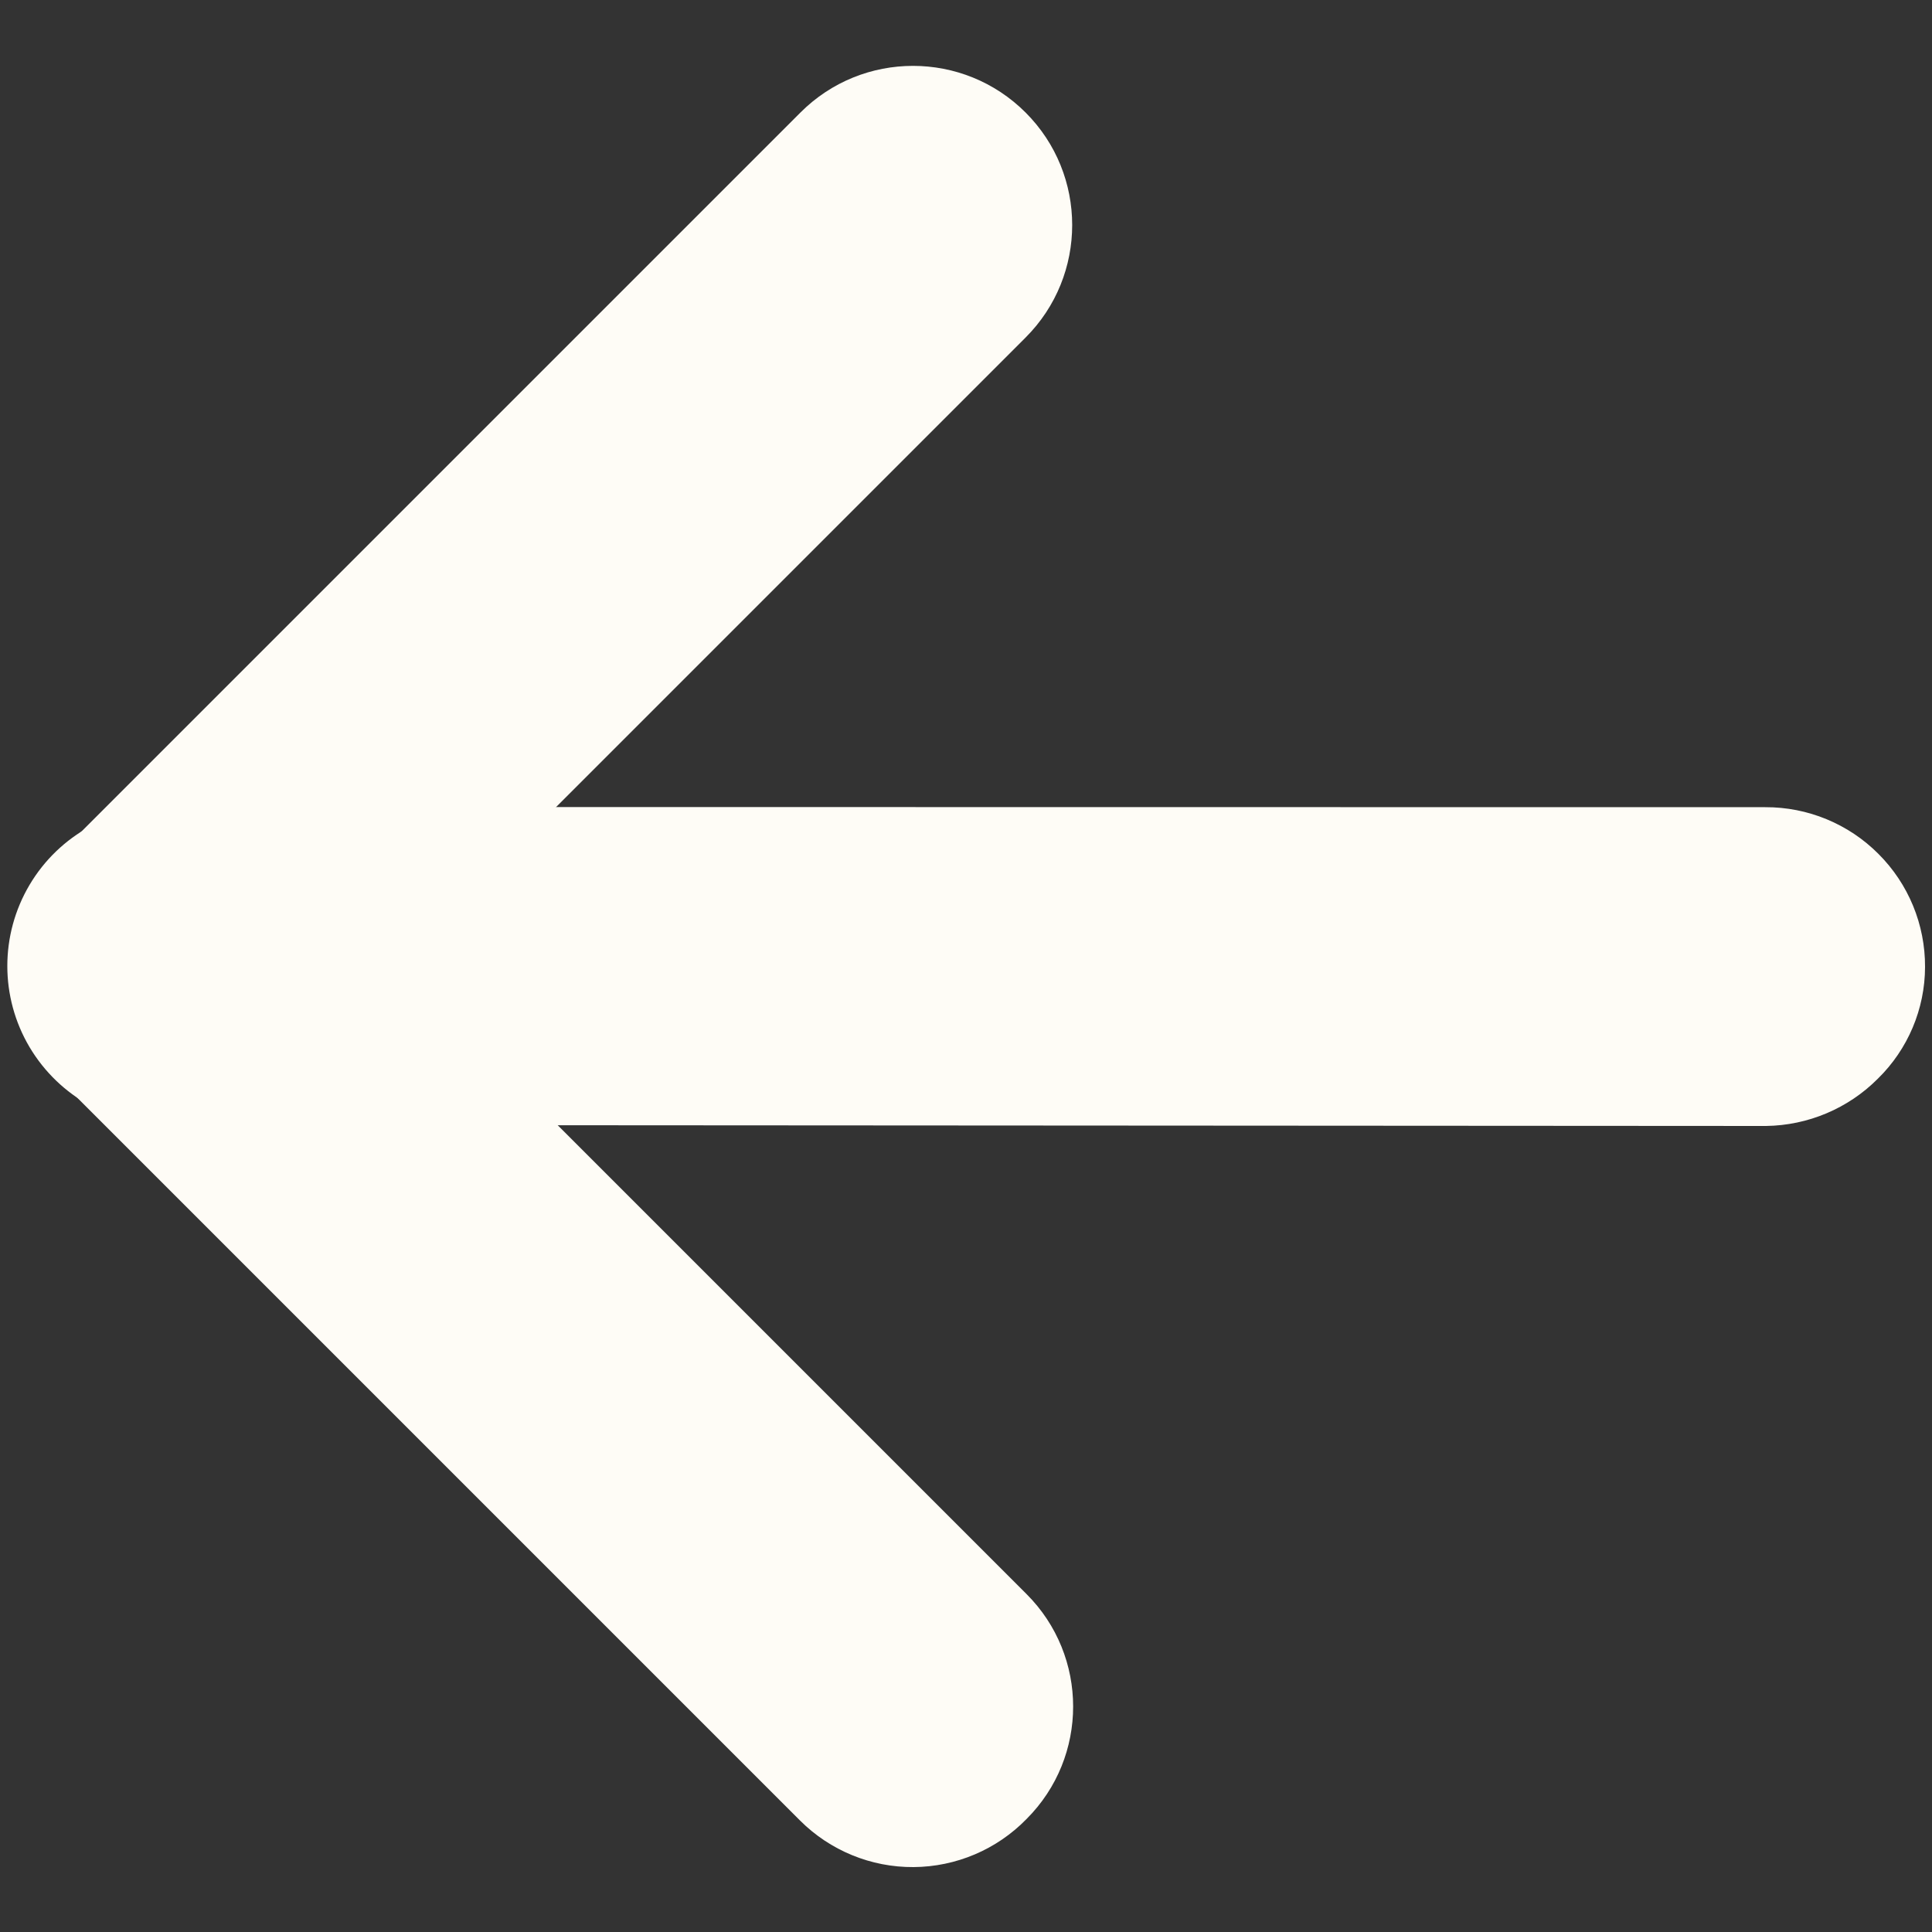<svg width="20" height="20" viewBox="0 0 20 20" fill="none" xmlns="http://www.w3.org/2000/svg">
<rect x="0" y="0" width="20" height="20" fill="#333333" stroke="none"/>
<path d="M10.044 18.248C10.366 17.926 10.366 17.405 10.044 17.083L2.954 9.993L10.034 2.912C10.356 2.59 10.356 2.069 10.034 1.747C9.713 1.425 9.191 1.425 8.87 1.747L1.199 9.418C1.042 9.568 0.953 9.775 0.95 9.992C0.95 10.214 1.04 10.427 1.199 10.582L8.872 18.255C9.026 18.414 9.238 18.503 9.46 18.502C9.681 18.5 9.892 18.409 10.044 18.248Z" fill="#FEFCF6"/>
<path d="M18.857 10.585C19.013 10.434 19.102 10.227 19.105 10.01C19.107 9.789 19.02 9.577 18.864 9.421C18.707 9.264 18.495 9.177 18.274 9.179L1.781 9.177C1.48 9.166 1.197 9.321 1.044 9.58C0.89 9.839 0.89 10.161 1.044 10.42C1.197 10.679 1.48 10.834 1.781 10.823L18.282 10.833C18.498 10.827 18.704 10.738 18.857 10.585Z" fill="#FEFCF6"/>
<path d="M10.627 18.83C11.27 18.187 11.27 17.144 10.626 16.501L4.118 9.993L10.617 3.494C11.26 2.851 11.26 1.808 10.617 1.165C9.973 0.521 8.93 0.521 8.287 1.164L0.608 8.843C0.291 9.147 0.112 9.568 0.112 10.008C0.112 10.447 0.291 10.868 0.609 11.173L8.282 18.846C8.593 19.157 9.017 19.331 9.457 19.328C9.898 19.325 10.319 19.146 10.627 18.83Z" fill="#FEFCF6"/>
<path d="M19.439 11.167C19.75 10.863 19.927 10.446 19.928 10.01C19.93 9.571 19.756 9.149 19.445 8.839C19.135 8.528 18.713 8.354 18.274 8.356L1.781 8.354C1.179 8.333 0.613 8.642 0.306 9.16C-0.001 9.678 -0.001 10.322 0.306 10.84C0.614 11.358 1.179 11.668 1.781 11.646L18.282 11.656C18.717 11.65 19.132 11.475 19.439 11.167Z" fill="#FEFCF6"/>
</svg>
